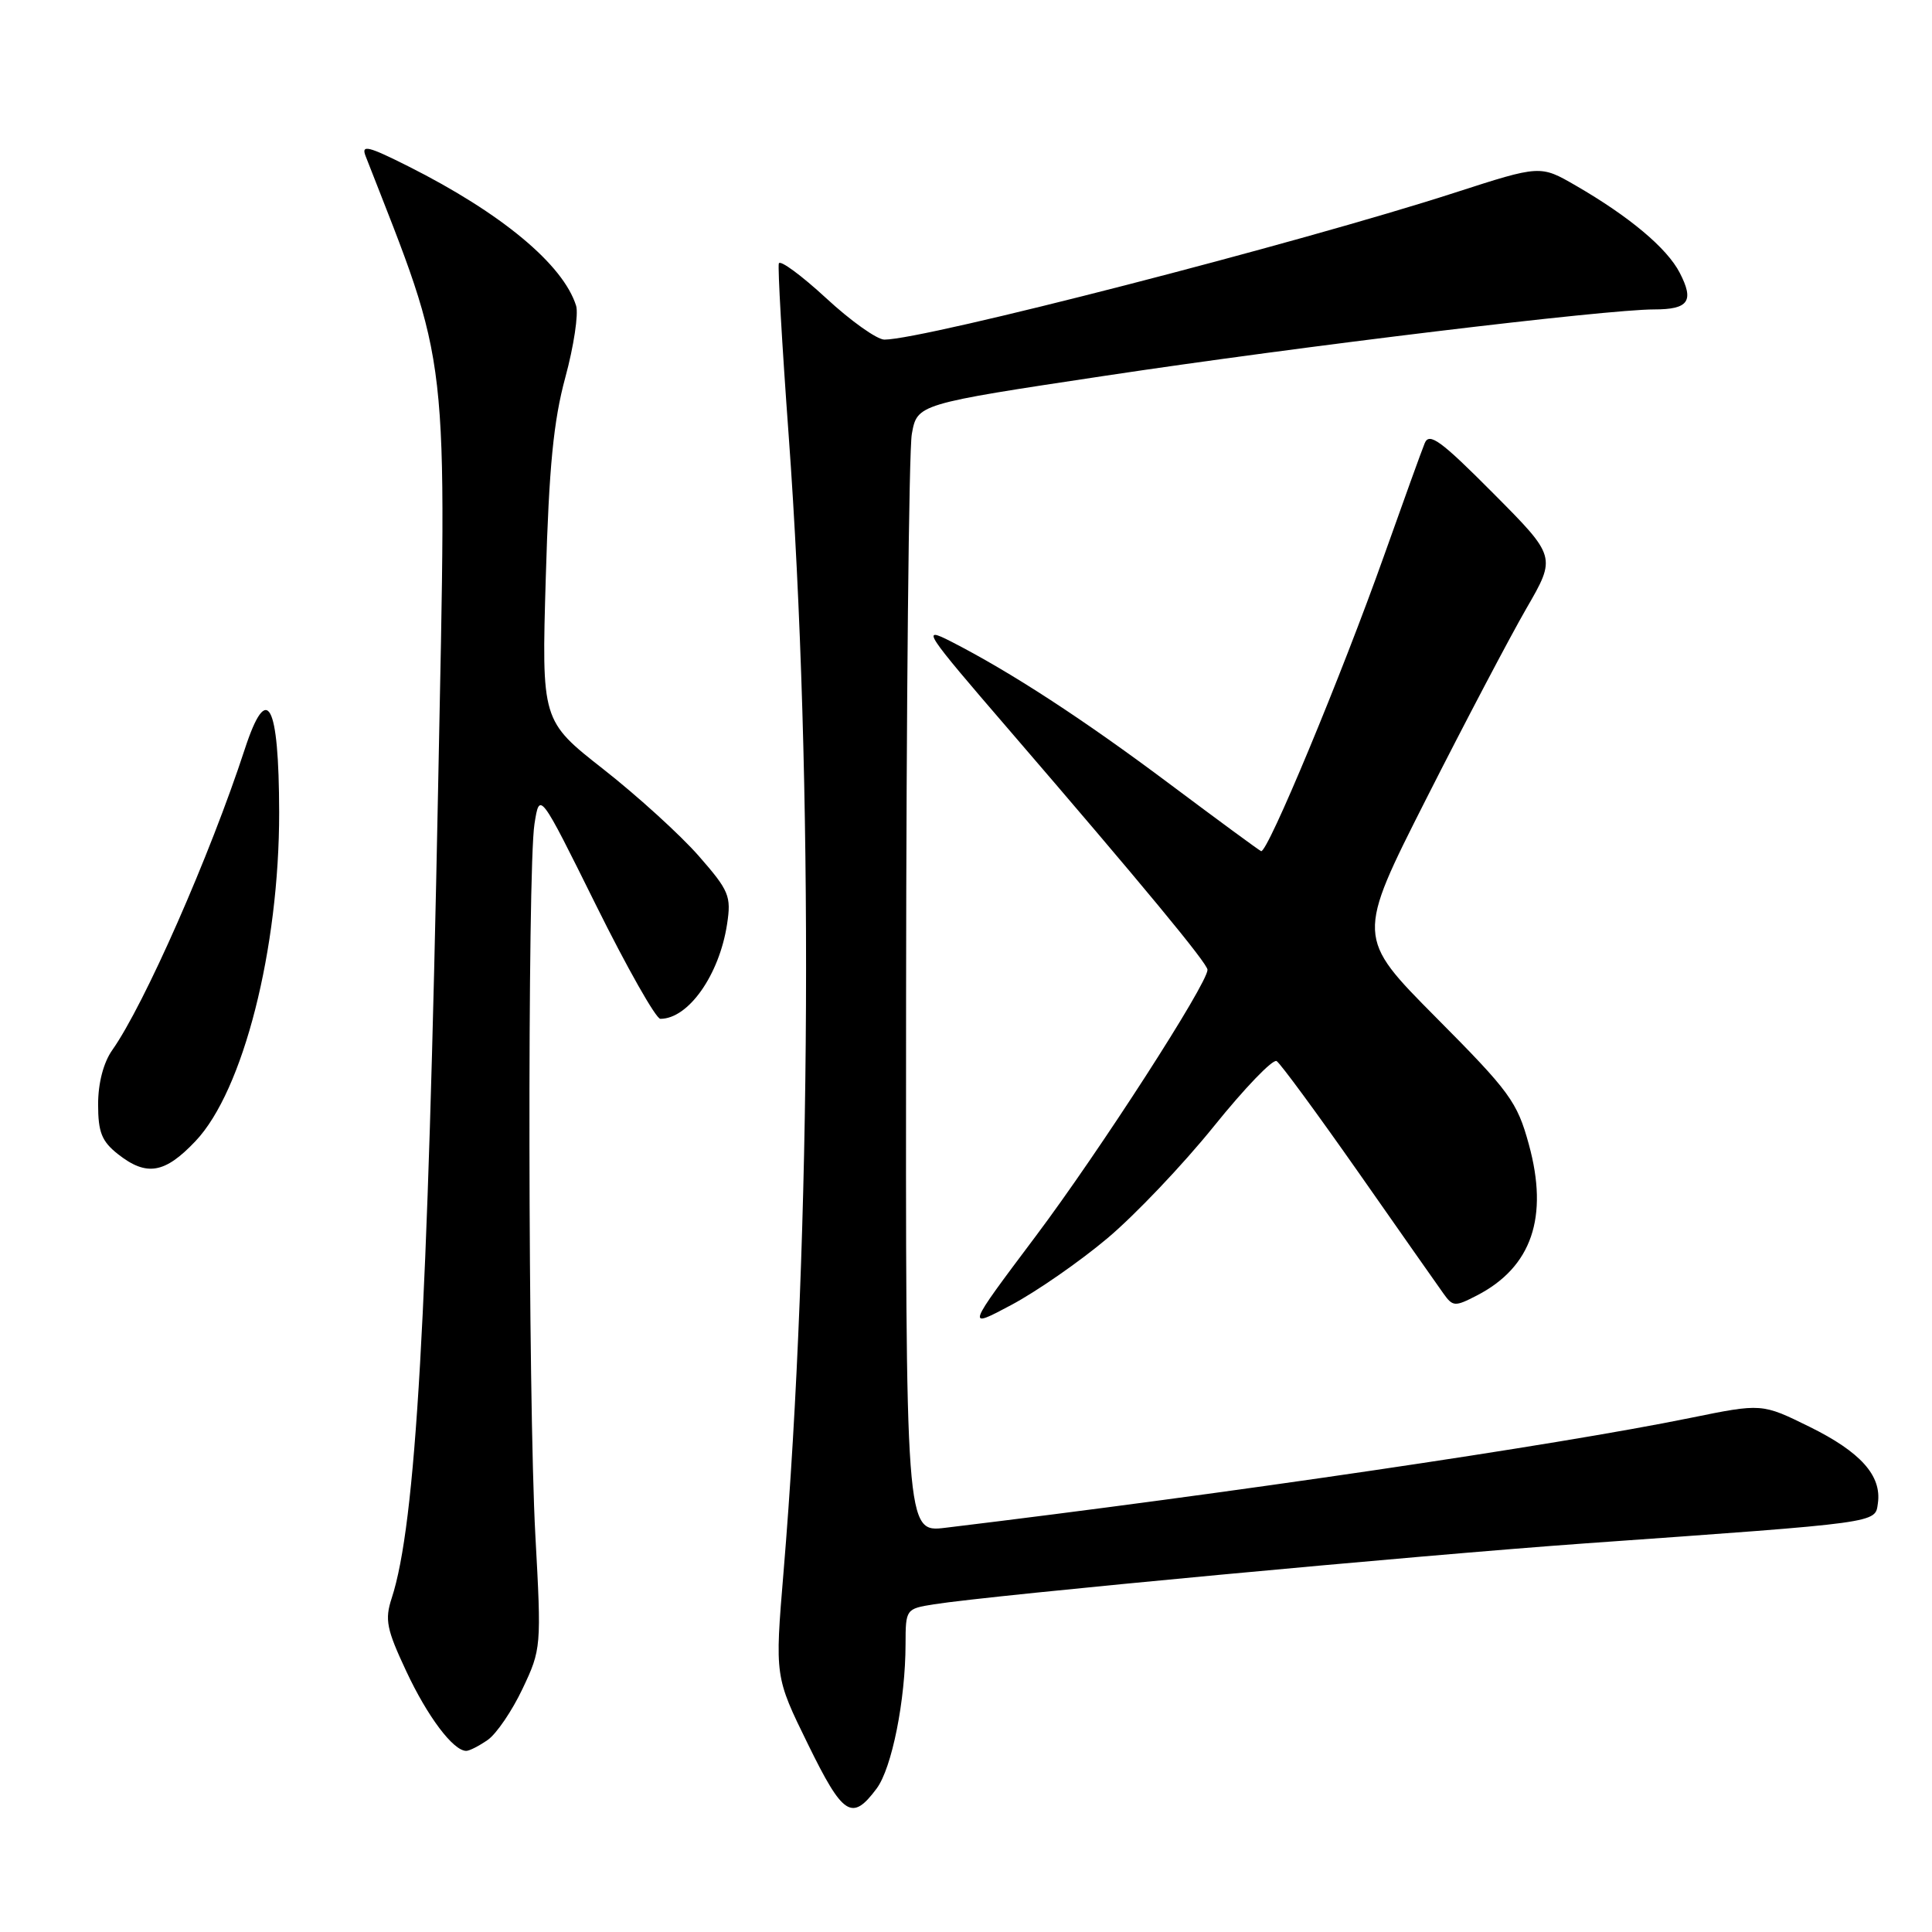 <?xml version="1.0" encoding="UTF-8" standalone="no"?>
<!DOCTYPE svg PUBLIC "-//W3C//DTD SVG 1.1//EN" "http://www.w3.org/Graphics/SVG/1.1/DTD/svg11.dtd" >
<svg xmlns="http://www.w3.org/2000/svg" xmlns:xlink="http://www.w3.org/1999/xlink" version="1.1" viewBox="0 0 256 256">
 <g >
 <path fill="currentColor"
d=" M 116.16 236.99 C 118.18 234.28 119.98 225.28 119.99 217.84 C 120.00 213.22 120.04 213.17 123.75 212.58 C 131.29 211.38 188.12 206.07 210.00 204.51 C 249.41 201.71 248.45 201.84 248.83 199.19 C 249.35 195.53 246.54 192.39 239.76 189.05 C 233.46 185.95 233.46 185.95 223.98 187.88 C 206.10 191.53 162.94 197.89 125.25 202.44 C 120.00 203.07 120.00 203.07 120.06 132.28 C 120.09 93.35 120.43 59.71 120.82 57.52 C 121.53 53.54 121.53 53.54 146.51 49.78 C 172.46 45.87 212.77 41.00 219.19 41.00 C 223.75 41.00 224.52 39.90 222.57 36.14 C 220.89 32.88 215.89 28.69 208.80 24.59 C 204.10 21.87 204.10 21.87 192.80 25.52 C 172.13 32.21 122.47 45.00 117.19 45.00 C 116.21 45.00 112.73 42.53 109.46 39.50 C 106.18 36.48 103.37 34.41 103.20 34.90 C 103.04 35.39 103.62 45.63 104.50 57.65 C 107.81 103.00 107.54 163.75 103.82 208.34 C 102.67 222.17 102.67 222.17 107.06 231.12 C 111.71 240.62 112.89 241.38 116.16 236.99 Z  M 64.64 230.54 C 65.79 229.73 67.86 226.69 69.24 223.77 C 71.72 218.54 71.75 218.22 70.94 203.48 C 69.96 185.50 69.87 115.28 70.82 109.18 C 71.50 104.86 71.50 104.86 78.97 119.93 C 83.08 128.22 86.92 135.00 87.50 135.00 C 91.22 135.00 95.31 129.19 96.34 122.46 C 96.91 118.73 96.62 118.03 92.57 113.40 C 90.15 110.64 84.48 105.48 79.97 101.94 C 71.76 95.50 71.76 95.50 72.32 76.50 C 72.75 61.83 73.34 55.79 74.91 50.00 C 76.03 45.88 76.67 41.61 76.34 40.52 C 74.63 35.05 66.44 28.24 54.11 22.04 C 48.78 19.36 47.84 19.13 48.44 20.67 C 59.72 49.55 59.21 45.11 58.05 104.50 C 56.68 174.41 55.10 201.99 51.90 211.77 C 50.97 214.61 51.22 215.88 53.82 221.42 C 56.64 227.46 60.06 232.00 61.78 232.00 C 62.21 232.00 63.49 231.34 64.64 230.54 Z  M 146.72 164.09 C 150.38 161.02 156.72 154.35 160.82 149.27 C 164.91 144.19 168.66 140.29 169.16 140.60 C 169.66 140.91 174.53 147.54 179.99 155.33 C 185.44 163.12 190.51 170.35 191.25 171.38 C 192.51 173.15 192.77 173.17 195.71 171.65 C 202.96 167.90 205.23 161.29 202.58 151.64 C 201.03 145.98 200.06 144.66 190.30 134.84 C 179.71 124.17 179.71 124.17 188.99 105.84 C 194.10 95.75 200.07 84.41 202.25 80.63 C 206.22 73.77 206.22 73.77 197.86 65.36 C 190.91 58.37 189.38 57.25 188.78 58.73 C 188.38 59.70 185.98 66.35 183.44 73.50 C 177.75 89.53 167.91 113.17 167.10 112.78 C 166.77 112.63 161.32 108.62 155.00 103.89 C 143.52 95.29 133.95 89.06 125.97 84.98 C 122.00 82.96 122.47 83.68 133.66 96.66 C 151.46 117.33 160.00 127.66 160.00 128.50 C 160.00 130.35 145.67 152.57 137.24 163.80 C 127.99 176.12 127.99 176.12 134.03 172.90 C 137.35 171.13 143.06 167.17 146.72 164.09 Z  M 25.90 151.21 C 32.23 144.55 37.01 125.73 36.99 107.62 C 36.96 93.08 35.40 90.20 32.44 99.25 C 27.84 113.33 19.12 133.14 14.87 139.15 C 13.71 140.80 13.00 143.52 13.00 146.33 C 13.00 150.03 13.48 151.23 15.63 152.93 C 19.42 155.91 21.83 155.51 25.90 151.21 Z "/>
</g>
</svg>
